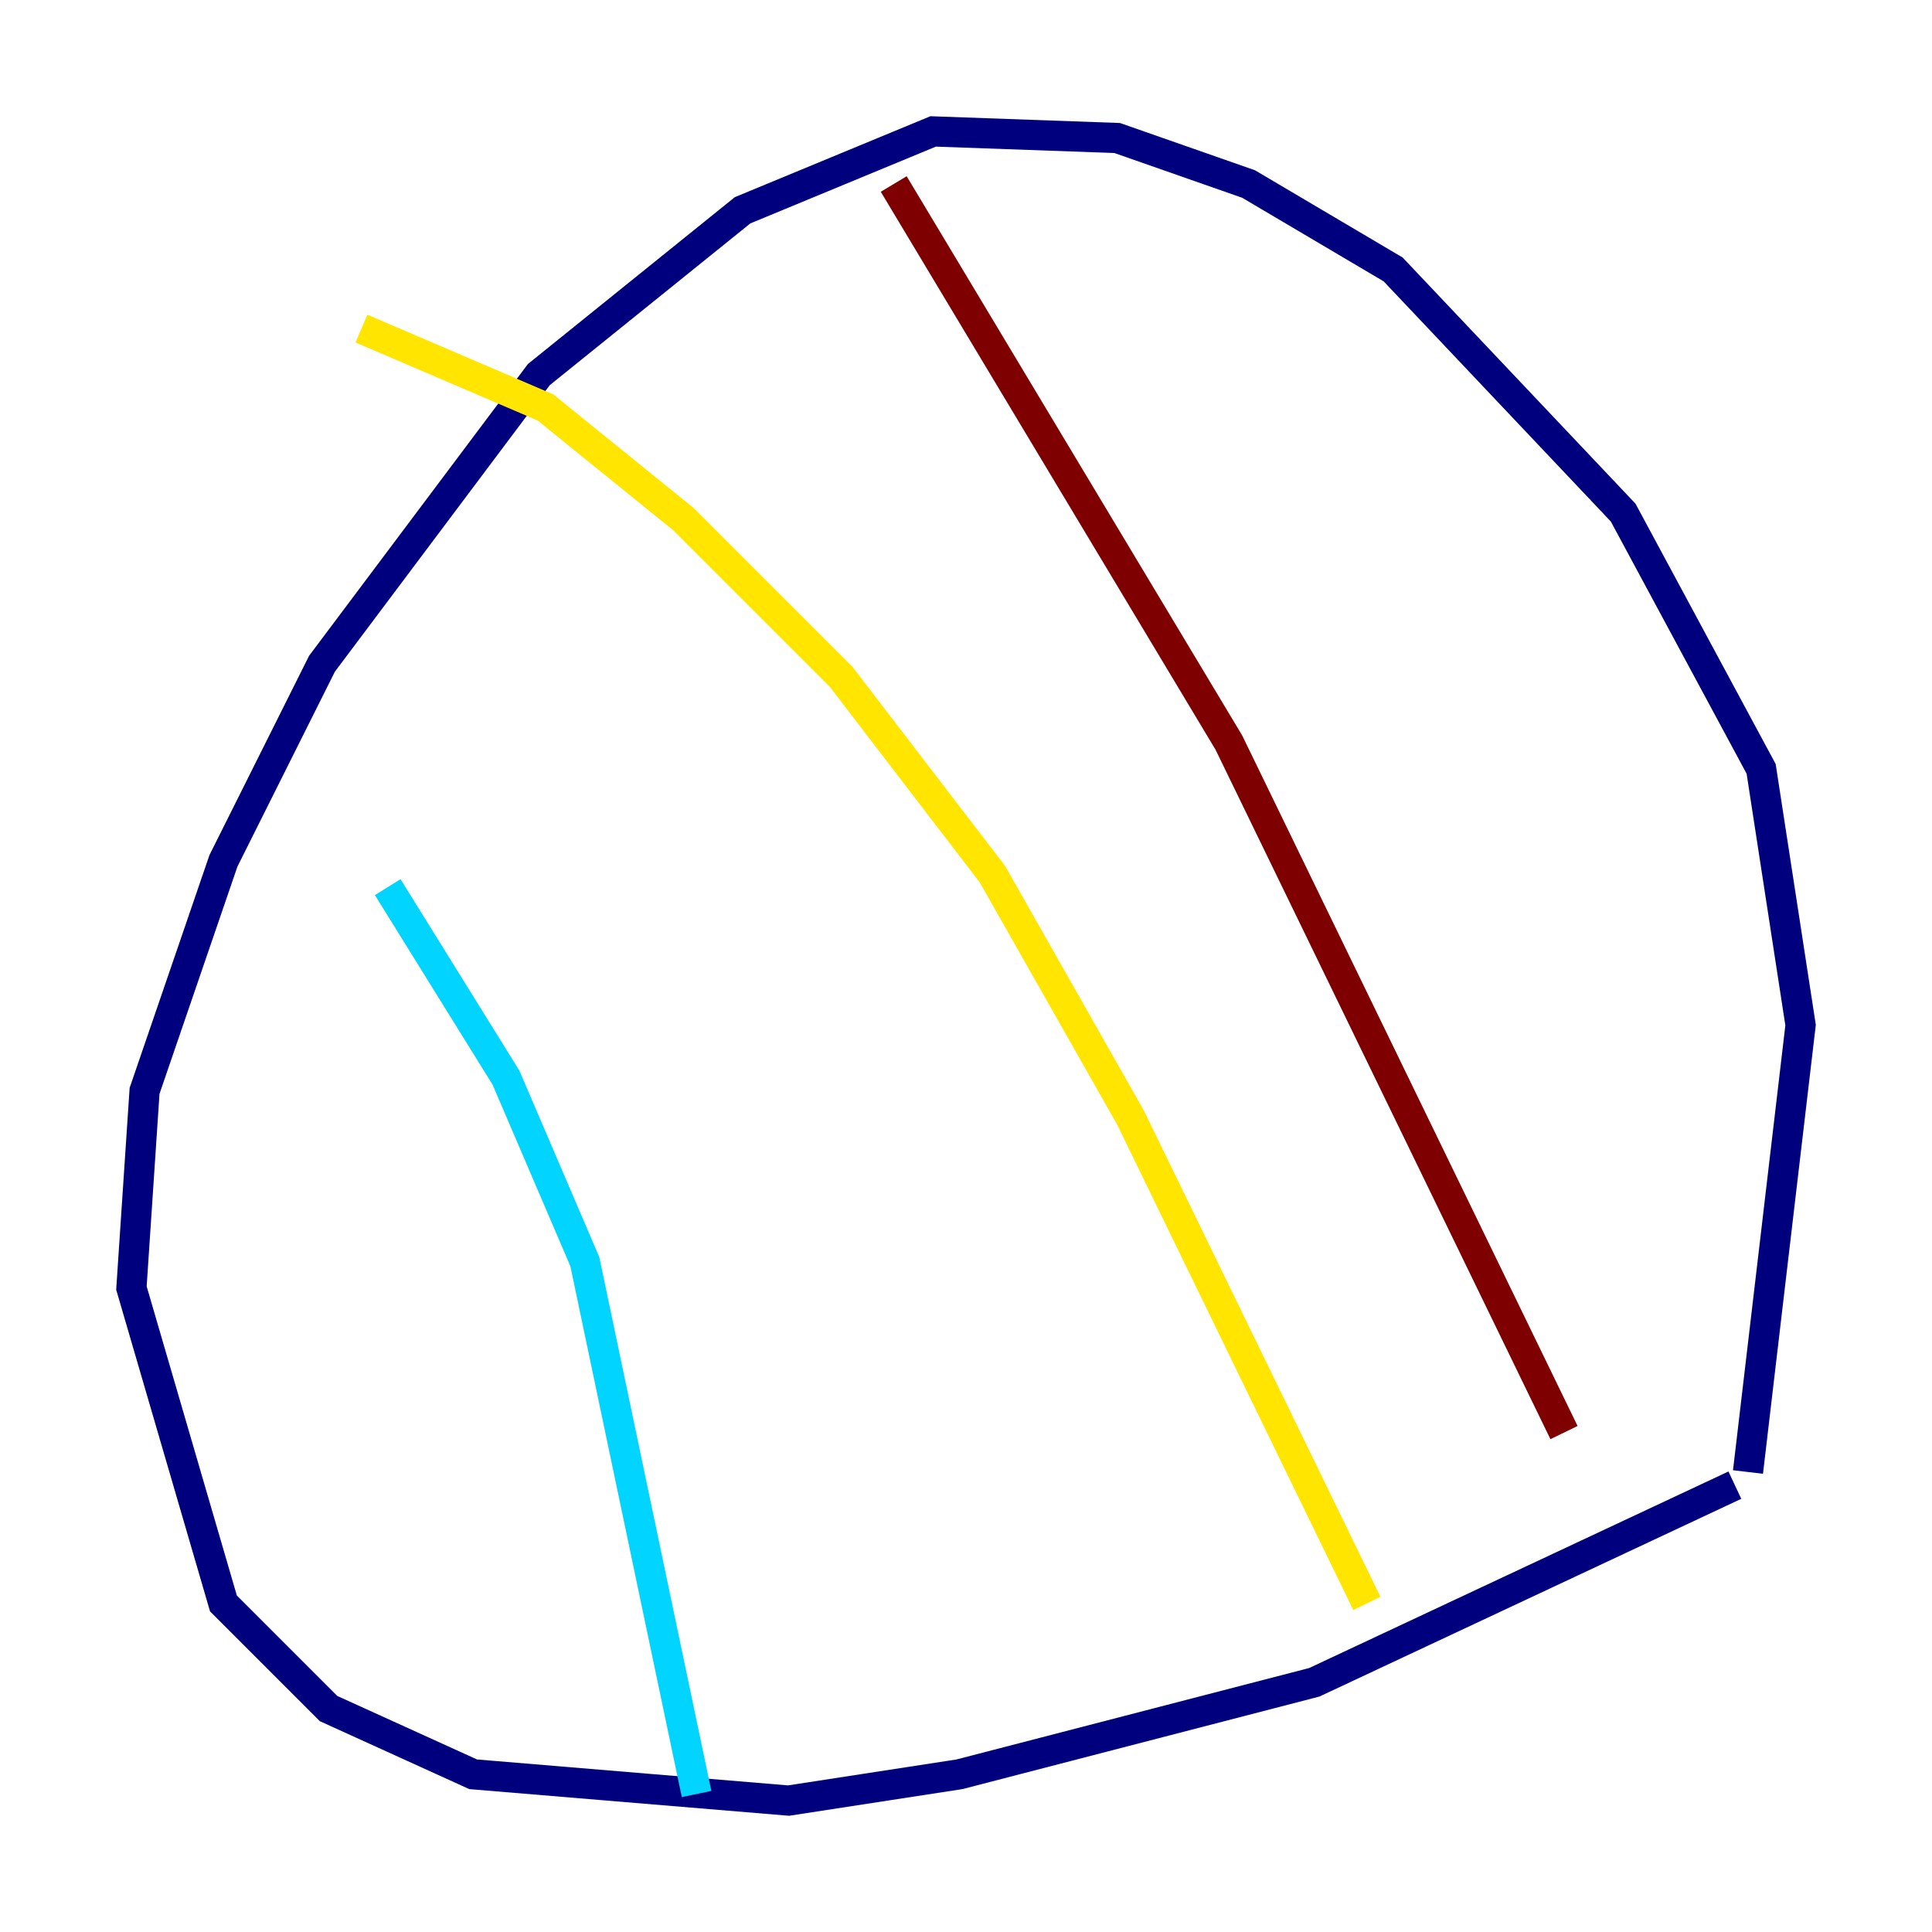 <?xml version="1.0" encoding="utf-8" ?>
<svg baseProfile="tiny" height="128" version="1.2" viewBox="0,0,128,128" width="128" xmlns="http://www.w3.org/2000/svg" xmlns:ev="http://www.w3.org/2001/xml-events" xmlns:xlink="http://www.w3.org/1999/xlink"><defs /><polyline fill="none" points="114.939,98.395 87.075,111.456 63.565,117.551 52.245,119.293 31.347,117.551 21.769,113.197 14.803,106.231 8.707,85.333 9.578,72.272 14.803,57.034 21.333,43.973 35.701,24.816 49.197,13.932 61.823,8.707 74.014,9.143 82.721,12.191 92.299,17.85 107.537,33.959 116.68,50.939 119.293,67.918 115.809,97.524" stroke="#00007f" stroke-width="2" /><polyline fill="none" points="25.687,58.776 33.524,71.401 38.748,83.592 46.15,118.857" stroke="#00d4ff" stroke-width="2" /><polyline fill="none" points="23.946,21.769 36.136,26.993 45.279,34.395 55.728,44.843 65.742,57.905 74.884,74.014 90.558,106.231" stroke="#ffe500" stroke-width="2" /><polyline fill="none" points="59.211,12.191 81.415,49.197 103.619,94.912" stroke="#7f0000" stroke-width="2" /></svg>